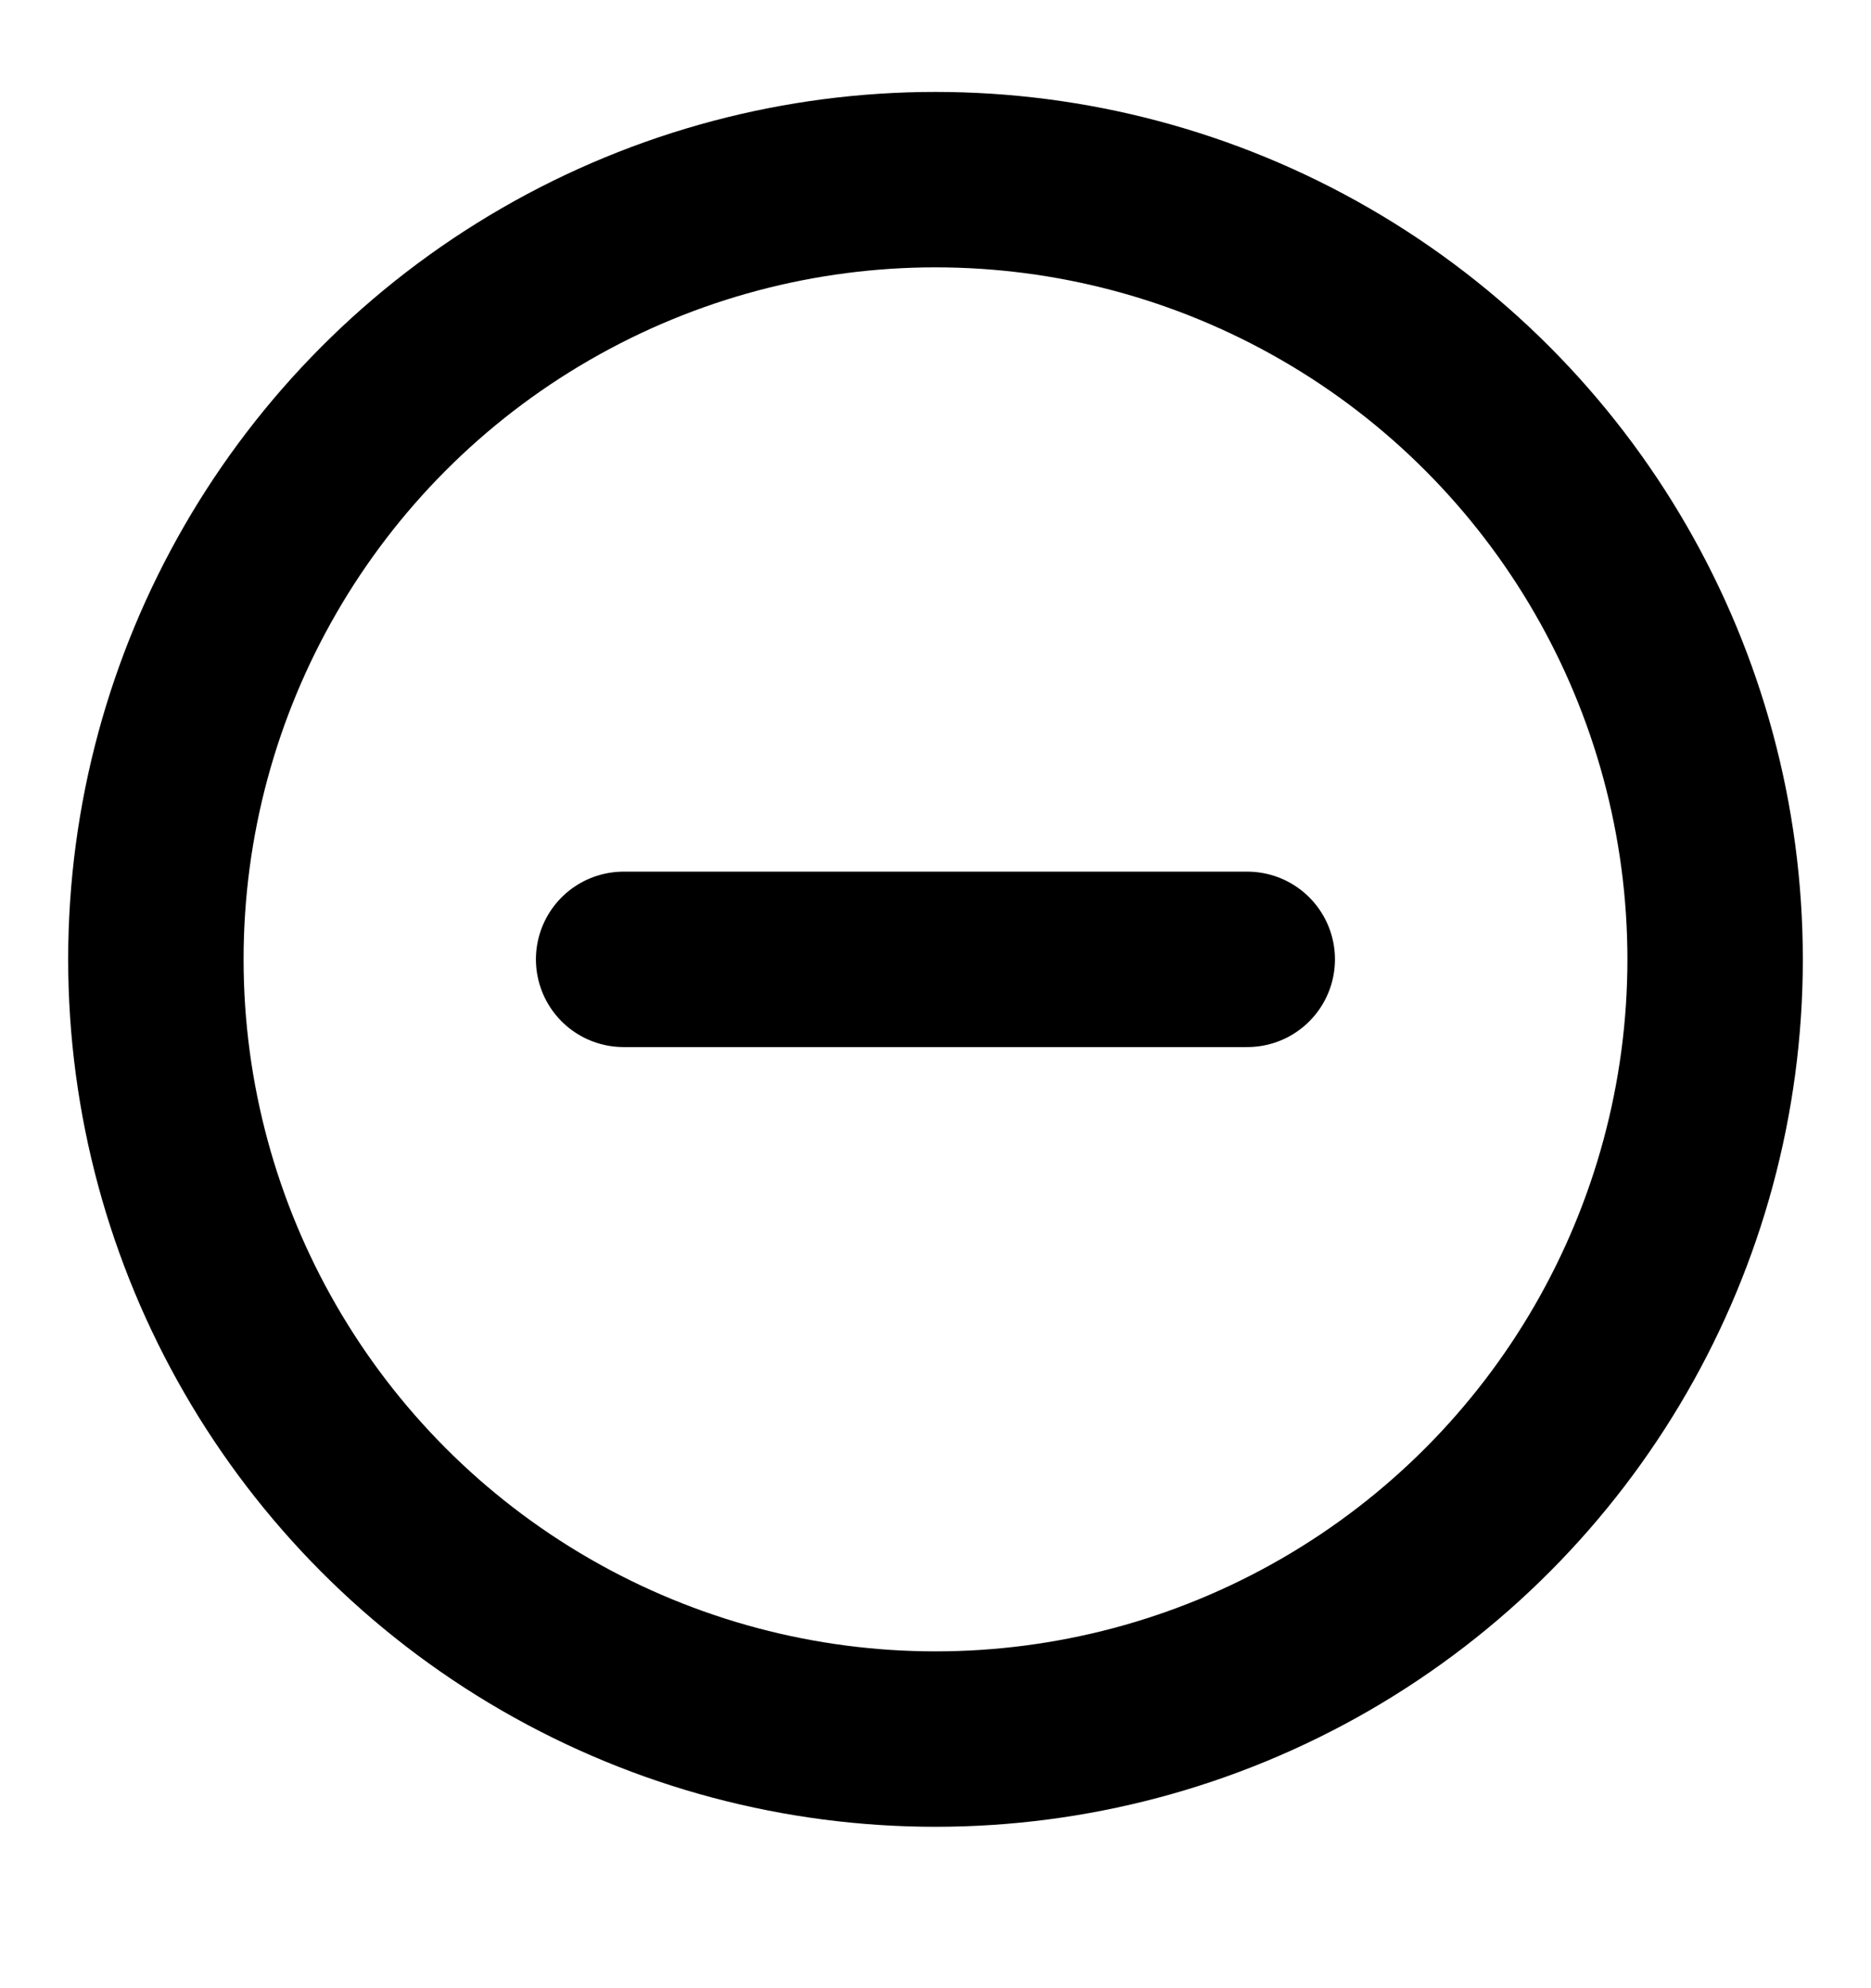 <svg
            width="16"
            height="17"
            viewBox="0 0 16 17"
            fill="none"
          >
            <g clip-path="url(#clip0_1629_2405)">
              <path
                d="M10.666 8.203H5.333"
                stroke="currentColor"
                stroke-width="1.5"
                stroke-linecap="round"
                stroke-linejoin="round"
              />
              <circle
                cx="8"
                cy="8.203"
                r="6.667"
                stroke="currentColor"
                stroke-width="1.5"
              />
            </g>
            <defs>
              <clipPath id="clip0_1629_2405">
                <rect
                  width="16"
                  height="16"
                  fill="white"
                  transform="translate(0 0.203)"
                />
              </clipPath>
            </defs>
          </svg>